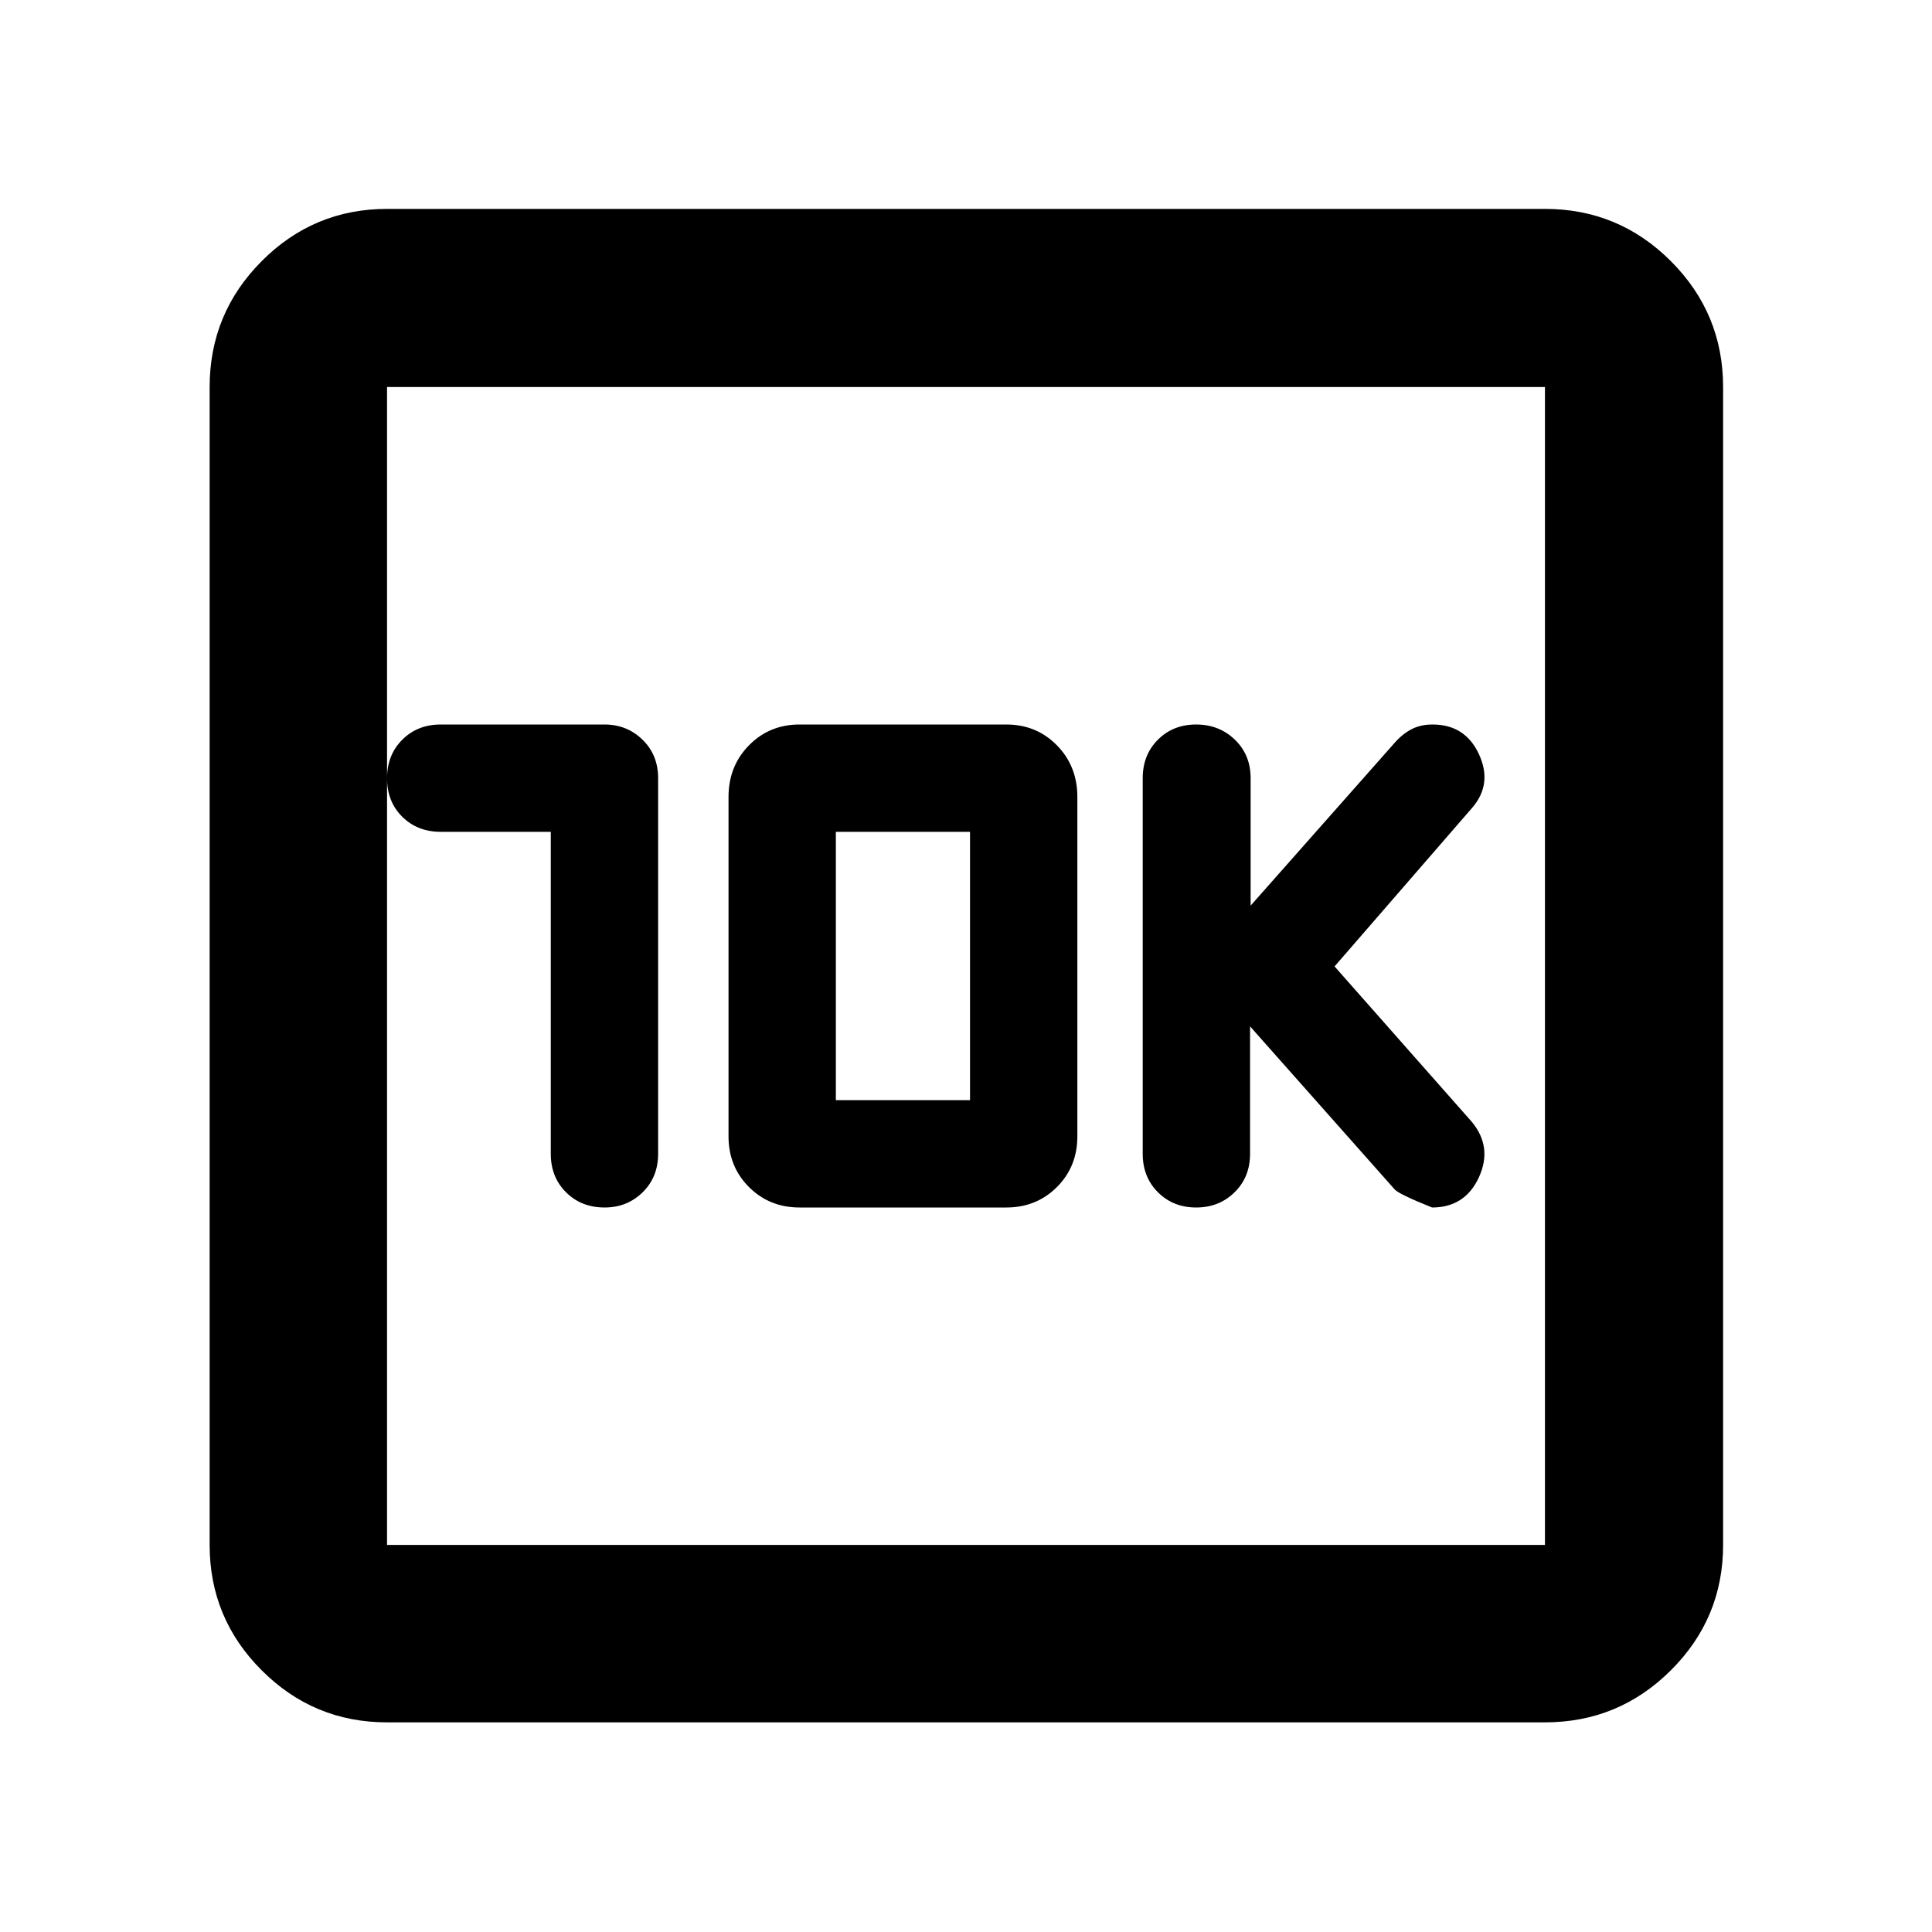 <svg xmlns="http://www.w3.org/2000/svg" height="40" viewBox="0 -960 960 960" width="40"><path d="M273.68-546.67v160q0 11.56 7.58 19.11 7.58 7.56 19.17 7.56 11.21 0 18.9-7.56 7.69-7.55 7.69-19.11v-186.66q0-11.56-7.75-19.11-7.74-7.56-18.92-7.56h-81.36q-11.56 0-19.12 7.58-7.55 7.57-7.55 19.16t7.55 19.09q7.56 7.5 19.12 7.5h54.69ZM397.33-360H500q15.02 0 25.18-10.16 10.15-10.16 10.15-25.17V-564q0-15.3-10.15-25.65Q515.02-600 500-600H397.33q-15.01 0-25.17 10.35Q362-579.3 362-564v168.67q0 15.01 10.16 25.17Q382.32-360 397.33-360Zm18-53.33v-133.34H482v133.34h-66.67ZM621.15-450l71.84 81q2.01 2.33 18.6 9 16.32 0 23.23-14.93 6.9-14.94-3.34-27.46l-68.34-77.4 68.34-78.78q10.24-11.82 3.42-26.63-6.82-14.8-23.09-14.8-5.9 0-10.4 2.33-4.49 2.34-8.33 6.67l-71.65 81v-63.33q0-11.56-7.81-19.11-7.81-7.56-19.27-7.56t-19 7.56q-7.54 7.55-7.54 19.11v186.66q0 11.56 7.58 19.11 7.58 7.56 18.98 7.56t19.09-7.56q7.69-7.55 7.69-19.11V-450ZM192.32-104.17q-36.44 0-62.29-25.86-25.86-25.85-25.86-62.29v-575.36q0-36.6 25.86-62.56 25.85-25.96 62.29-25.96h575.36q36.6 0 62.56 25.96t25.96 62.56v575.36q0 36.44-25.96 62.29-25.96 25.86-62.56 25.86H192.32Zm0-88.15h575.36v-575.36H192.32v575.36Zm0-575.36v575.36-575.36Z"/></svg>